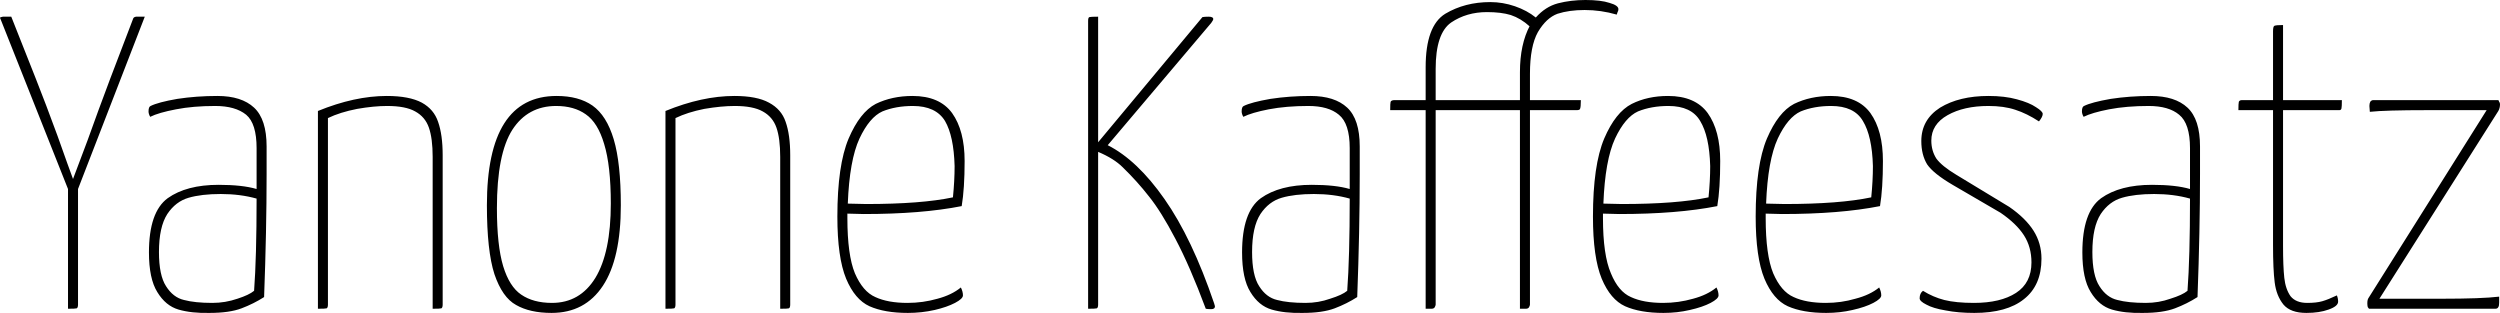 <svg xmlns="http://www.w3.org/2000/svg" viewBox="0.05 -7.4 59.92 7.501"><path d="M3.52-7L1.92-2.87L1.92-0.10Q1.92-0.03 1.89-0.01Q1.86 0 1.68 0L1.68 0L1.68-2.87L0.06-6.95L0.05-6.97Q0.05-6.99 0.12-7.00Q0.18-7 0.32-7L0.32-7L0.91-5.51Q1.14-4.93 1.43-4.14Q1.71-3.35 1.80-3.11L1.80-3.11Q1.89-3.35 2.15-4.04Q2.40-4.74 2.69-5.51L2.69-5.51L3.24-6.95Q3.25-6.99 3.31-7.00Q3.37-7 3.52-7L3.52-7ZM5.07 0.10Q4.64 0.11 4.33 0.02Q4.02-0.07 3.82-0.40Q3.62-0.72 3.62-1.35L3.62-1.35Q3.62-2.32 4.07-2.65Q4.52-2.97 5.29-2.97L5.29-2.97Q5.86-2.97 6.20-2.87L6.20-2.87L6.20-3.85Q6.20-4.44 5.95-4.65Q5.69-4.86 5.21-4.86L5.21-4.86Q4.68-4.86 4.27-4.78Q3.85-4.70 3.65-4.60L3.65-4.60Q3.61-4.67 3.61-4.73L3.61-4.73Q3.61-4.84 3.66-4.86L3.66-4.86Q3.84-4.95 4.30-5.03Q4.76-5.10 5.26-5.10L5.26-5.10Q5.84-5.10 6.14-4.82Q6.44-4.54 6.44-3.89L6.44-3.89L6.44-3.23Q6.44-1.88 6.38-0.28L6.38-0.28Q6.13-0.12 5.84-0.01Q5.55 0.10 5.07 0.10L5.07 0.10ZM5.14-0.14Q5.45-0.14 5.74-0.24Q6.02-0.33 6.14-0.43L6.14-0.43Q6.20-1.23 6.20-2.64L6.20-2.64Q5.81-2.75 5.34-2.75L5.34-2.75Q4.88-2.75 4.57-2.66Q4.26-2.57 4.06-2.27Q3.86-1.96 3.86-1.36L3.86-1.36Q3.86-0.80 4.03-0.54Q4.20-0.27 4.46-0.21Q4.72-0.14 5.14-0.14L5.14-0.14ZM7.67 0L7.67-4.74Q8.55-5.10 9.32-5.10L9.32-5.10Q9.86-5.10 10.16-4.94Q10.45-4.78 10.55-4.48Q10.66-4.17 10.66-3.68L10.66-3.68L10.66-0.10Q10.66-0.03 10.63-0.01Q10.60 0 10.42 0L10.42 0L10.42-3.64Q10.42-4.08 10.33-4.34Q10.24-4.60 10.00-4.73Q9.77-4.86 9.33-4.86L9.33-4.86Q9.01-4.86 8.61-4.79Q8.20-4.71 7.91-4.57L7.91-4.57L7.91-0.10Q7.91-0.03 7.88-0.01Q7.85 0 7.67 0L7.67 0ZM13.27 0.10Q12.75 0.10 12.42-0.09Q12.09-0.27 11.90-0.83Q11.72-1.39 11.72-2.48L11.72-2.48Q11.72-5.10 13.39-5.10L13.39-5.10Q13.92-5.10 14.25-4.87Q14.59-4.63 14.76-4.06Q14.93-3.49 14.93-2.48L14.93-2.48Q14.93-1.20 14.50-0.55Q14.07 0.10 13.27 0.10L13.27 0.10ZM13.28-0.14Q13.95-0.14 14.32-0.74Q14.69-1.35 14.69-2.52L14.69-2.52Q14.69-3.43 14.53-3.95Q14.38-4.46 14.09-4.66Q13.81-4.86 13.38-4.86L13.38-4.86Q12.70-4.86 12.33-4.29Q11.96-3.71 11.96-2.41L11.96-2.41Q11.96-1.52 12.11-1.02Q12.26-0.53 12.54-0.34Q12.83-0.14 13.28-0.14L13.28-0.14ZM16.00 0L16.00-4.74Q16.88-5.10 17.65-5.10L17.65-5.10Q18.19-5.10 18.48-4.94Q18.78-4.78 18.88-4.48Q18.99-4.17 18.99-3.68L18.99-3.68L18.99-0.10Q18.99-0.03 18.96-0.01Q18.93 0 18.75 0L18.75 0L18.75-3.64Q18.75-4.08 18.66-4.34Q18.57-4.60 18.33-4.73Q18.10-4.86 17.66-4.86L17.66-4.86Q17.34-4.86 16.93-4.79Q16.53-4.71 16.24-4.57L16.24-4.57L16.24-0.10Q16.24-0.03 16.21-0.01Q16.18 0 16.00 0L16.00 0ZM21.80-0.14Q22.17-0.14 22.52-0.24Q22.86-0.33 23.08-0.51L23.08-0.51Q23.13-0.41 23.13-0.32L23.13-0.32Q23.13-0.24 22.94-0.14Q22.75-0.04 22.45 0.03Q22.14 0.10 21.81 0.10L21.81 0.10Q21.25 0.10 20.89-0.06Q20.54-0.22 20.33-0.72Q20.12-1.23 20.12-2.21L20.12-2.21Q20.12-3.44 20.39-4.08Q20.66-4.71 21.04-4.91Q21.43-5.10 21.92-5.10L21.92-5.10Q22.57-5.10 22.87-4.69Q23.17-4.27 23.17-3.54L23.17-3.54Q23.17-2.88 23.10-2.46L23.10-2.46Q22.14-2.27 20.75-2.27L20.75-2.27L20.36-2.28L20.36-2.17Q20.36-1.29 20.54-0.85Q20.73-0.41 21.03-0.28Q21.33-0.14 21.80-0.14L21.80-0.14ZM21.93-4.86Q21.52-4.86 21.20-4.73Q20.89-4.59 20.65-4.08Q20.41-3.56 20.37-2.52L20.37-2.52L20.81-2.51Q22.13-2.51 22.89-2.67L22.89-2.67Q22.93-3.07 22.93-3.42L22.93-3.42Q22.91-4.14 22.70-4.50Q22.48-4.86 21.93-4.86L21.93-4.86ZM29.15-0.13Q29.17-0.07 29.17-0.06L29.17-0.06Q29.17 0.01 29.08 0.01L29.08 0.01Q28.99 0.01 28.95 0L28.95 0Q28.57-1.02 28.22-1.68Q27.88-2.33 27.59-2.69Q27.31-3.05 26.96-3.39L26.96-3.39Q26.75-3.60 26.37-3.76L26.37-3.76L26.37-0.10Q26.37-0.03 26.34-0.01Q26.31 0 26.13 0L26.13 0L26.13-6.90Q26.13-6.98 26.16-6.99Q26.19-7 26.37-7L26.37-7L26.37-3.99L28.87-6.99Q28.92-7 29.02-7L29.02-7Q29.13-7 29.13-6.94L29.13-6.94Q29.13-6.92 29.08-6.85L29.08-6.85L26.60-3.92Q27.31-3.56 27.96-2.63Q28.62-1.69 29.15-0.13L29.15-0.13ZM31.27 0.10Q30.84 0.11 30.53 0.02Q30.22-0.07 30.02-0.40Q29.82-0.72 29.82-1.35L29.82-1.35Q29.82-2.32 30.27-2.65Q30.72-2.97 31.49-2.97L31.49-2.97Q32.06-2.97 32.40-2.87L32.40-2.87L32.40-3.85Q32.40-4.44 32.14-4.65Q31.89-4.86 31.41-4.86L31.41-4.86Q30.88-4.86 30.46-4.78Q30.05-4.70 29.85-4.60L29.85-4.60Q29.81-4.67 29.81-4.73L29.81-4.73Q29.81-4.84 29.86-4.86L29.86-4.86Q30.04-4.95 30.50-5.03Q30.96-5.10 31.46-5.10L31.46-5.10Q32.04-5.10 32.34-4.82Q32.64-4.54 32.64-3.89L32.64-3.89L32.64-3.23Q32.64-1.88 32.58-0.28L32.58-0.28Q32.33-0.12 32.04-0.01Q31.75 0.10 31.27 0.10L31.27 0.10ZM31.34-0.14Q31.65-0.14 31.93-0.24Q32.22-0.33 32.34-0.43L32.34-0.43Q32.40-1.23 32.40-2.64L32.40-2.64Q32.01-2.75 31.54-2.75L31.54-2.75Q31.08-2.75 30.77-2.66Q30.46-2.57 30.26-2.27Q30.06-1.96 30.06-1.36L30.06-1.36Q30.06-0.80 30.23-0.54Q30.40-0.27 30.66-0.21Q30.92-0.14 31.34-0.14L31.34-0.14ZM38.05-7.40Q38.42-7.40 38.63-7.33Q38.84-7.27 38.84-7.18L38.84-7.18Q38.84-7.14 38.82-7.11Q38.81-7.07 38.80-7.05L38.80-7.05Q38.42-7.16 38.03-7.16L38.03-7.16Q37.66-7.16 37.38-7.07Q37.11-6.97 36.91-6.63Q36.72-6.29 36.72-5.63L36.72-5.63L36.72-5L37.94-5Q37.94-4.83 37.92-4.79Q37.91-4.76 37.84-4.76L37.84-4.76L36.72-4.76L36.72-0.10Q36.72-0.08 36.70-0.04Q36.68 0 36.62 0L36.62 0L36.48 0L36.48-4.76L34.46-4.76L34.46-0.10Q34.46-0.08 34.44-0.04Q34.42 0 34.36 0L34.36 0L34.22 0L34.22-4.76L33.37-4.76Q33.37-4.93 33.38-4.96Q33.40-5 33.47-5L33.47-5L34.22-5L34.22-5.79Q34.22-6.78 34.69-7.07Q35.16-7.35 35.77-7.35L35.77-7.35Q36.07-7.35 36.36-7.25Q36.65-7.15 36.86-6.98L36.86-6.98Q37.09-7.24 37.39-7.32Q37.70-7.40 38.05-7.40L38.05-7.40ZM36.48-5.67Q36.48-6.34 36.72-6.79L36.72-6.79L36.71-6.77Q36.50-6.96 36.26-7.04Q36.03-7.11 35.69-7.11L35.69-7.11Q35.20-7.11 34.83-6.86Q34.46-6.60 34.46-5.75L34.46-5.75L34.46-5L36.48-5L36.48-5.67ZM39.91-0.14Q40.28-0.14 40.63-0.24Q40.97-0.33 41.19-0.51L41.19-0.51Q41.24-0.41 41.24-0.32L41.24-0.32Q41.24-0.24 41.05-0.14Q40.86-0.04 40.55 0.03Q40.25 0.10 39.92 0.10L39.92 0.10Q39.36 0.10 39.00-0.06Q38.65-0.22 38.44-0.72Q38.23-1.23 38.23-2.21L38.23-2.21Q38.23-3.44 38.50-4.08Q38.77-4.71 39.16-4.91Q39.54-5.10 40.03-5.10L40.03-5.10Q40.68-5.10 40.98-4.69Q41.28-4.27 41.28-3.54L41.28-3.54Q41.28-2.88 41.21-2.46L41.21-2.46Q40.25-2.27 38.86-2.27L38.86-2.27L38.47-2.28L38.47-2.17Q38.47-1.29 38.66-0.85Q38.84-0.41 39.14-0.28Q39.44-0.14 39.91-0.14L39.91-0.14ZM40.04-4.86Q39.63-4.86 39.31-4.73Q39-4.59 38.76-4.08Q38.52-3.56 38.48-2.52L38.48-2.52L38.92-2.51Q40.24-2.51 41-2.67L41-2.67Q41.04-3.07 41.04-3.42L41.04-3.42Q41.02-4.14 40.80-4.50Q40.59-4.86 40.04-4.86L40.04-4.86ZM43.81-0.14Q44.18-0.14 44.52-0.24Q44.87-0.33 45.09-0.51L45.09-0.51Q45.14-0.41 45.14-0.32L45.14-0.32Q45.14-0.24 44.95-0.14Q44.76-0.04 44.45 0.03Q44.15 0.10 43.82 0.10L43.82 0.10Q43.26 0.10 42.90-0.06Q42.55-0.22 42.34-0.72Q42.13-1.23 42.13-2.21L42.13-2.21Q42.13-3.44 42.40-4.08Q42.67-4.71 43.05-4.91Q43.44-5.10 43.93-5.10L43.93-5.10Q44.58-5.10 44.88-4.69Q45.18-4.27 45.18-3.54L45.18-3.54Q45.18-2.88 45.11-2.46L45.11-2.46Q44.15-2.27 42.76-2.27L42.76-2.27L42.37-2.28L42.37-2.17Q42.37-1.29 42.55-0.85Q42.74-0.41 43.04-0.28Q43.34-0.14 43.81-0.14L43.81-0.14ZM43.94-4.86Q43.53-4.86 43.21-4.73Q42.90-4.59 42.66-4.08Q42.42-3.56 42.38-2.52L42.38-2.52L42.82-2.51Q44.14-2.51 44.90-2.67L44.90-2.67Q44.94-3.07 44.94-3.42L44.94-3.42Q44.92-4.14 44.70-4.50Q44.49-4.86 43.94-4.86L43.94-4.86ZM47.37 0.10Q46.98 0.10 46.68 0.04Q46.38-0.01 46.22-0.10Q46.06-0.18 46.06-0.25L46.06-0.25Q46.06-0.37 46.14-0.43L46.14-0.43Q46.38-0.28 46.65-0.21Q46.93-0.14 47.36-0.14L47.36-0.14Q48.00-0.14 48.37-0.38Q48.74-0.62 48.74-1.11L48.74-1.11Q48.74-1.48 48.56-1.76Q48.38-2.04 48.00-2.30L48.00-2.30L46.85-2.97Q46.39-3.24 46.24-3.46Q46.10-3.69 46.10-4.02L46.10-4.02Q46.10-4.53 46.55-4.82Q47.01-5.10 47.71-5.10L47.71-5.10Q48.10-5.10 48.39-5.02Q48.69-4.94 48.85-4.83Q49.01-4.73 49.01-4.67L49.01-4.67Q49.01-4.60 48.92-4.49L48.92-4.49Q48.63-4.68 48.35-4.77Q48.08-4.86 47.71-4.86L47.71-4.86Q47.12-4.86 46.73-4.64Q46.34-4.42 46.34-4.03L46.34-4.03Q46.34-3.79 46.46-3.60Q46.59-3.42 46.94-3.21L46.94-3.21L48.21-2.44Q48.60-2.17 48.79-1.87Q48.98-1.57 48.98-1.20L48.98-1.20Q48.98-0.56 48.56-0.23Q48.15 0.10 47.37 0.10L47.37 0.10ZM51.41 0.10Q50.98 0.11 50.67 0.02Q50.36-0.07 50.16-0.40Q49.96-0.72 49.96-1.35L49.96-1.35Q49.96-2.32 50.41-2.65Q50.86-2.97 51.63-2.97L51.63-2.97Q52.20-2.97 52.54-2.87L52.54-2.87L52.54-3.85Q52.54-4.44 52.28-4.65Q52.03-4.86 51.55-4.86L51.55-4.86Q51.02-4.86 50.60-4.78Q50.19-4.70 49.99-4.60L49.99-4.60Q49.95-4.67 49.95-4.73L49.95-4.73Q49.95-4.84 50-4.86L50-4.86Q50.18-4.95 50.64-5.03Q51.10-5.10 51.60-5.10L51.60-5.10Q52.18-5.10 52.48-4.82Q52.78-4.54 52.78-3.89L52.78-3.89L52.78-3.23Q52.78-1.88 52.72-0.28L52.72-0.28Q52.47-0.12 52.18-0.01Q51.89 0.10 51.41 0.10L51.41 0.10ZM51.48-0.14Q51.79-0.14 52.07-0.24Q52.36-0.33 52.48-0.43L52.48-0.43Q52.54-1.23 52.54-2.64L52.54-2.64Q52.15-2.75 51.68-2.75L51.68-2.75Q51.22-2.75 50.91-2.66Q50.60-2.57 50.40-2.27Q50.20-1.96 50.20-1.36L50.20-1.36Q50.20-0.80 50.37-0.54Q50.54-0.27 50.80-0.21Q51.06-0.14 51.48-0.14L51.48-0.14ZM55.33 0.10Q54.95 0.10 54.78-0.10Q54.61-0.31 54.57-0.63Q54.53-0.94 54.53-1.53L54.53-1.53L54.53-4.76L53.70-4.76Q53.70-4.92 53.71-4.96Q53.73-5 53.78-5L53.78-5L54.53-5L54.53-6.65Q54.53-6.76 54.56-6.78Q54.60-6.80 54.77-6.80L54.77-6.80L54.77-5L56.18-5Q56.18-4.84 56.17-4.80Q56.16-4.76 56.12-4.76L56.12-4.76L54.77-4.76L54.77-1.50Q54.77-1.02 54.80-0.74Q54.83-0.47 54.95-0.30Q55.08-0.14 55.35-0.14L55.35-0.14Q55.57-0.14 55.71-0.18Q55.85-0.22 56.06-0.32L56.06-0.32Q56.09-0.25 56.09-0.17L56.09-0.17Q56.09-0.06 55.86 0.02Q55.64 0.10 55.33 0.10L55.33 0.10ZM56.83 0Q56.82-0.01 56.80-0.04Q56.79-0.08 56.79-0.13L56.79-0.13Q56.79-0.22 56.82-0.26L56.82-0.26L59.65-4.76L58.23-4.76Q57.22-4.76 56.85-4.72L56.85-4.72L56.84-4.86Q56.84-4.92 56.86-4.96Q56.89-5 56.93-5L56.93-5L59.93-5Q59.94-4.99 59.95-4.96Q59.97-4.94 59.97-4.90L59.97-4.90Q59.97-4.81 59.93-4.74L59.93-4.74L57.08-0.24L58.57-0.24Q59.53-0.24 59.95-0.29L59.95-0.29L59.95-0.15Q59.95-0.07 59.93-0.04Q59.91 0 59.86 0L59.86 0L56.83 0Z"/></svg>